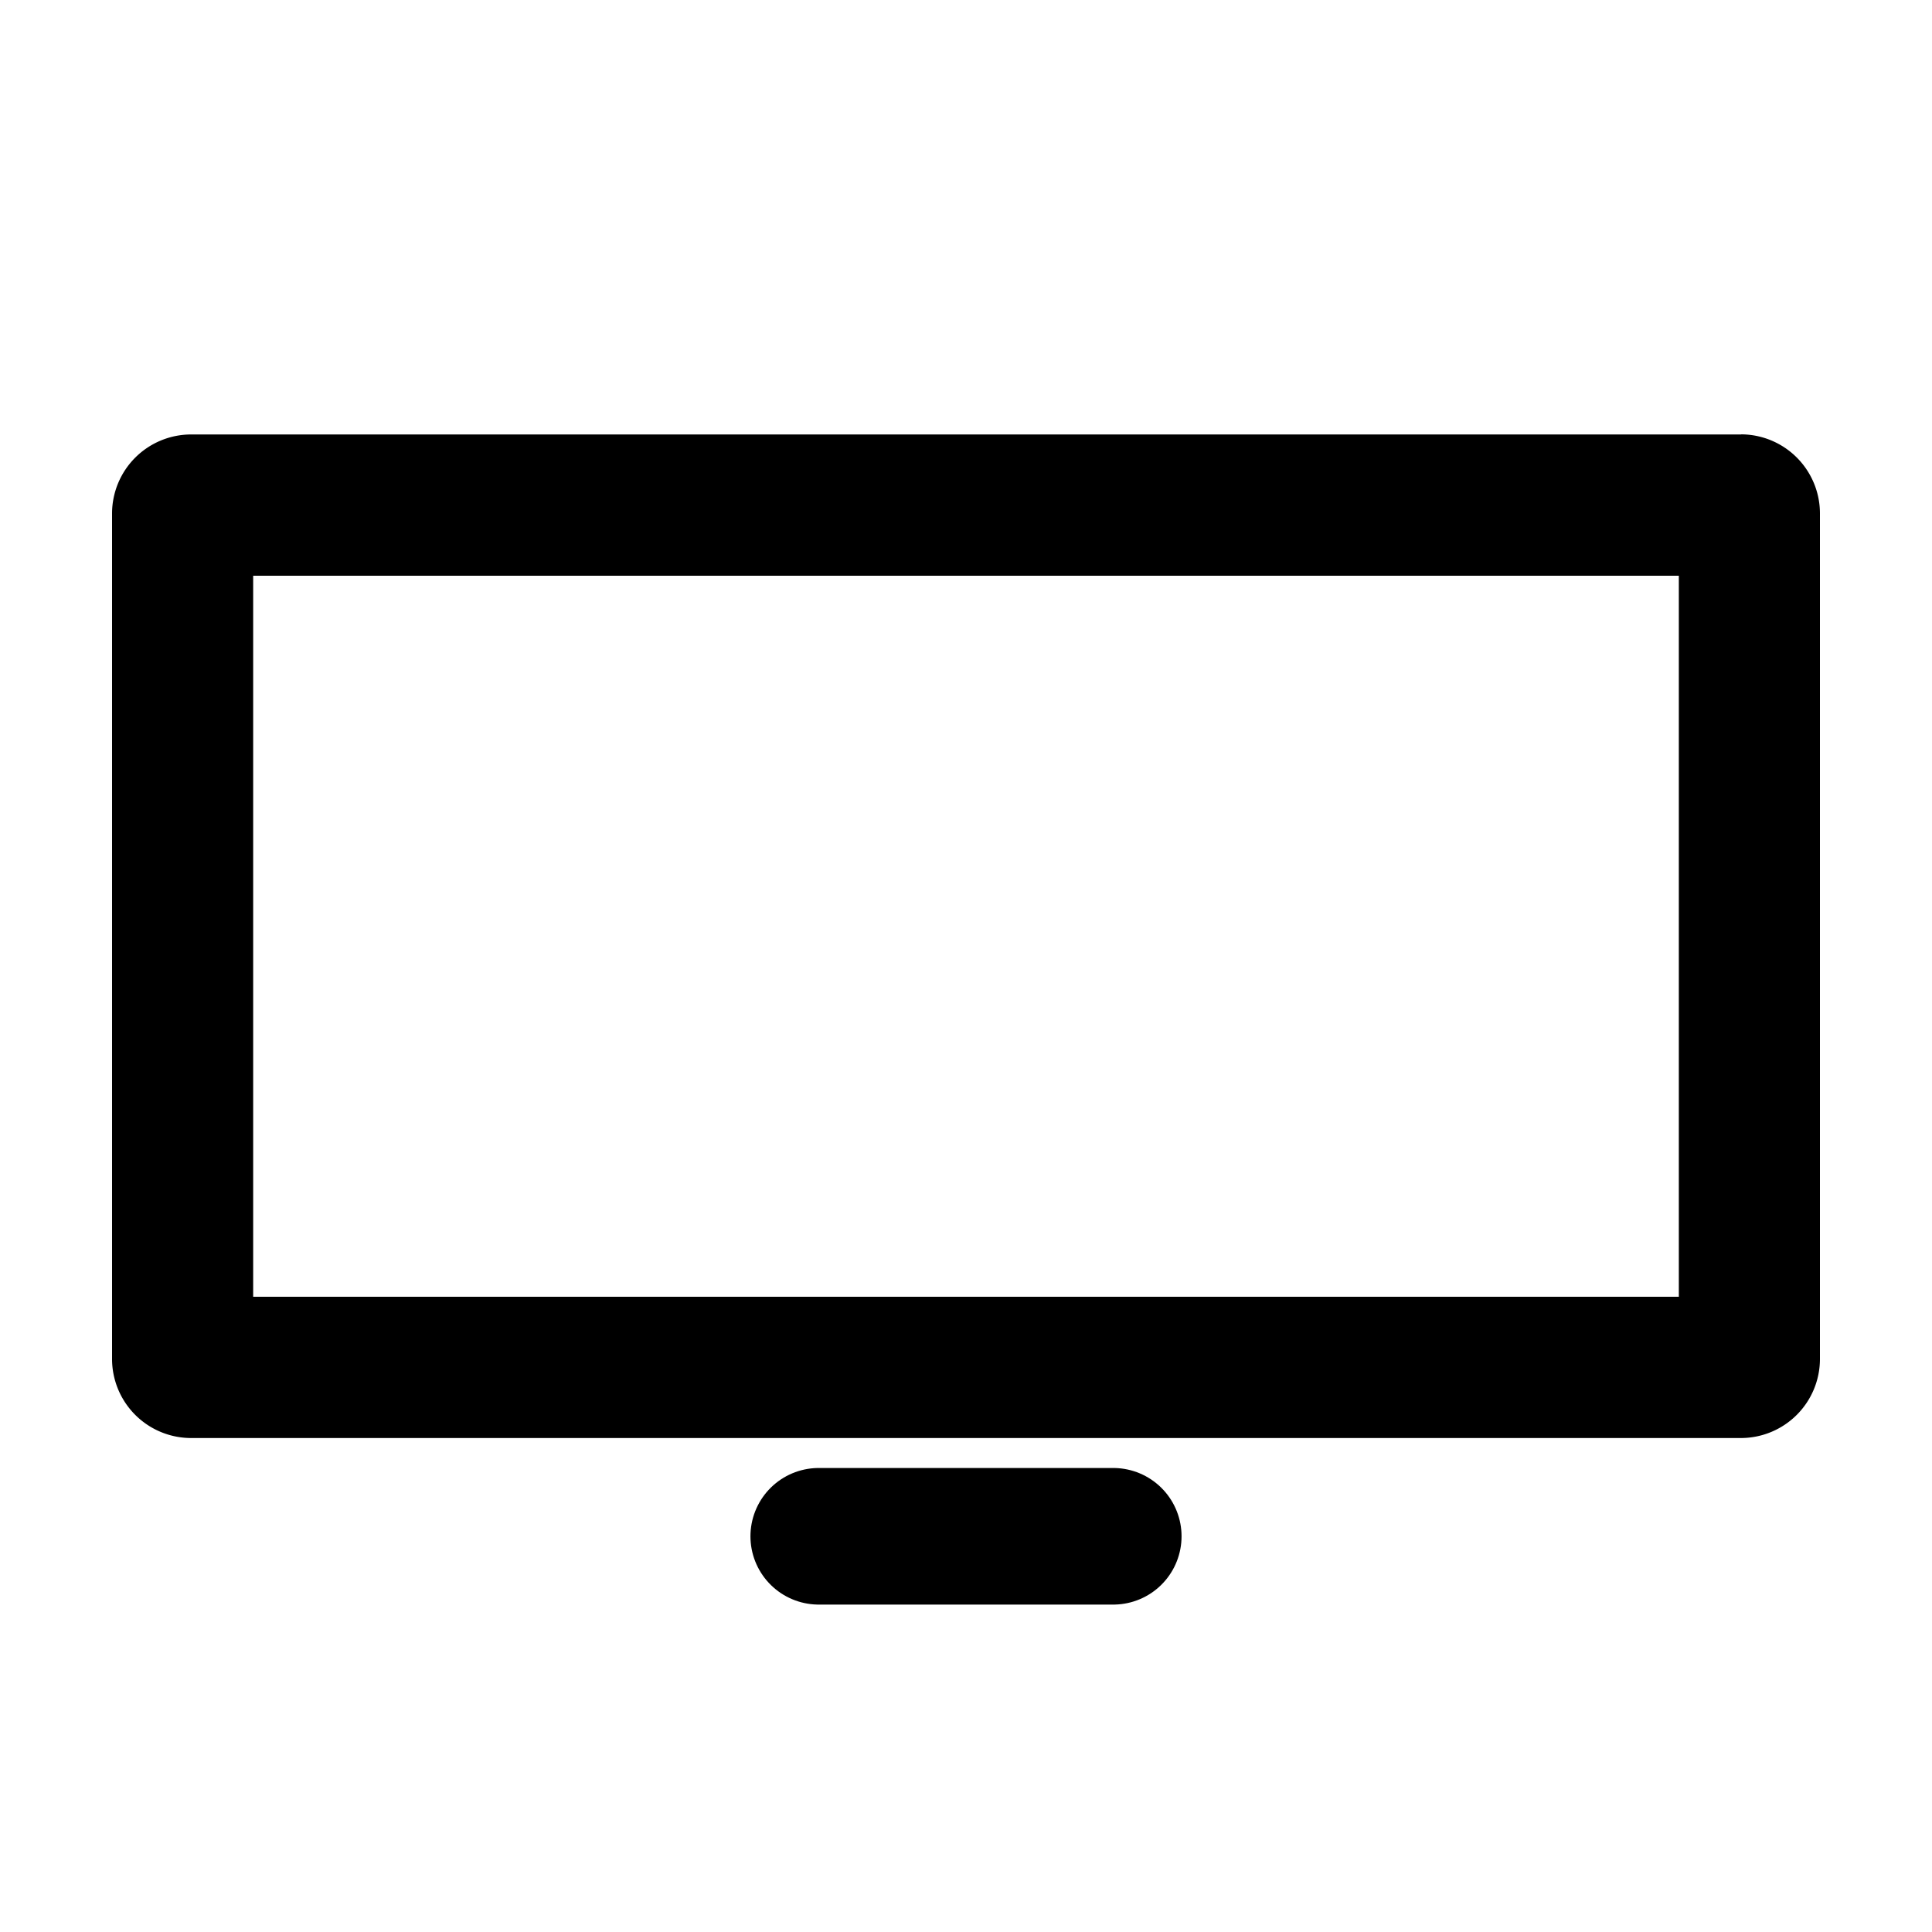 <svg id="Layer_1" data-name="Layer 1" xmlns="http://www.w3.org/2000/svg" viewBox="0 0 50 50">
  <title>type-craft-icons</title>
  <g>
    <path d="M43.448,14.9V33.56H6.552V14.9h36.9m1.609-3.656H4.943A2.047,2.047,0,0,0,2.9,13.289V35.168a2.047,2.047,0,0,0,2.047,2.048H45.057A2.047,2.047,0,0,0,47.1,35.168V13.289a2.047,2.047,0,0,0-2.047-2.048Z"/>
    <line x1="21.189" y1="39.759" x2="28.811" y2="39.759" fill="none" stroke="#000" stroke-linecap="round" stroke-linejoin="round" stroke-width="3.535"/>
  </g>
</svg>
